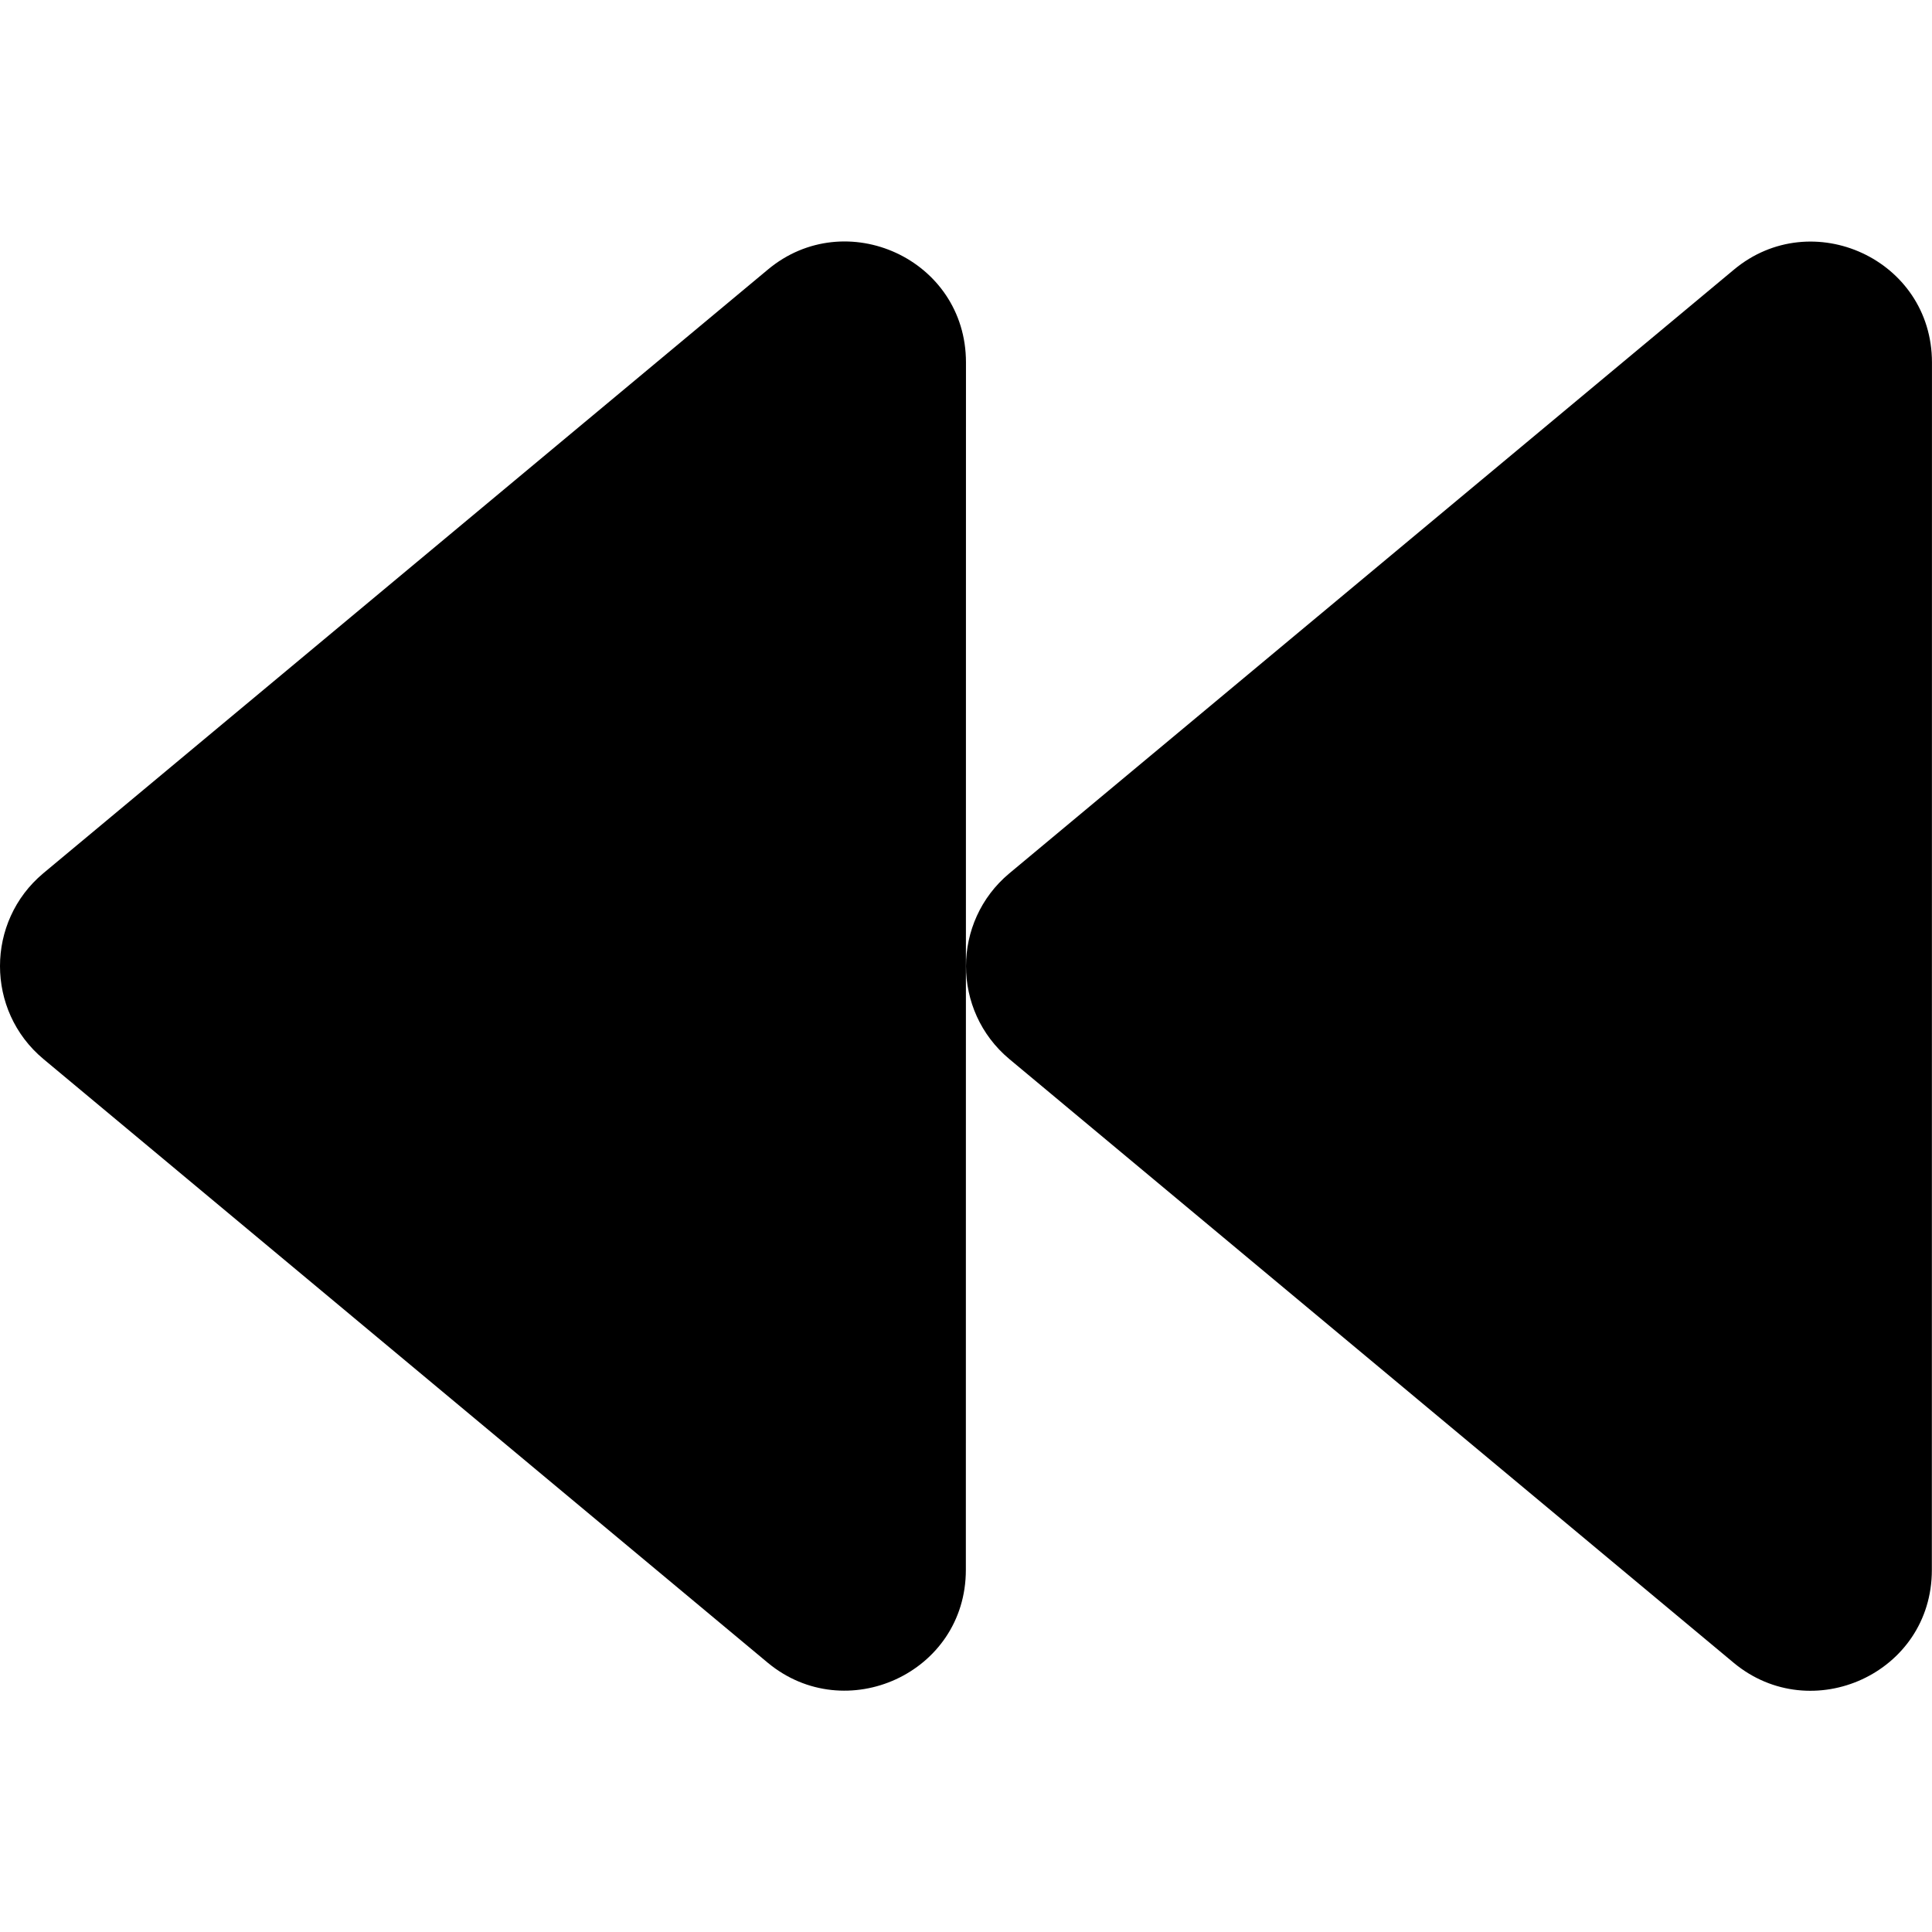 <svg xmlns="http://www.w3.org/2000/svg" viewBox="0 0 512 512" style="enable-background:new 0 0 512 512" xml:space="preserve"><path d="m11.47 280.62 191.99 160.02c20.6 17.1 52.5 2.8 52.5-24.6l.03-320c0-27.4-31.9-41.8-52.5-24.6L11.48 231.42c-15.3 12.8-15.31 36.4-.01 49.2zm256 .03 191.99 160.02c20.6 17.1 52.5 2.8 52.5-24.6l.03-320c0-27.4-31.9-41.8-52.5-24.6L267.48 231.45c-15.3 12.79-15.31 36.39-.01 49.2z"/></svg>